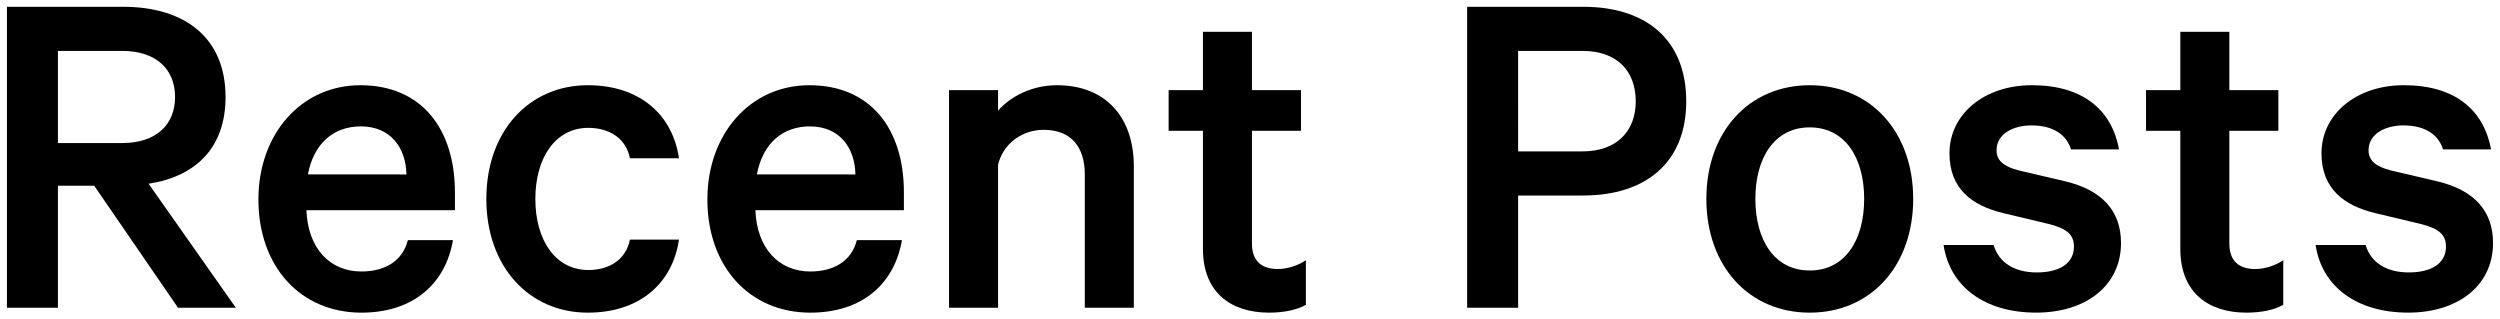 <?xml version="1.0" encoding="utf-8"?>
<!-- Generator: Adobe Illustrator 18.1.1, SVG Export Plug-In . SVG Version: 6.00 Build 0)  -->
<svg version="1.1" id="txt_recent_en" xmlns="http://www.w3.org/2000/svg" xmlns:xlink="http://www.w3.org/1999/xlink"
	 x="0px" y="0px" viewBox="0 0 180 23" enable-background="new 0 0 180 23" xml:space="preserve">
<path d="M16.24,6.983c0-4.235-2.894-6.494-7.376-6.494H0.5v21.669h3.67v-8.787h2.612l6.035,8.787h4.164l-6.282-8.929
	C14.122,12.7,16.24,10.618,16.24,6.983z M4.17,10.3V3.665h4.623c2.435,0,3.811,1.306,3.811,3.317S11.229,10.3,8.793,10.3H4.17z"/>
<path d="M25.946,6.136c-4.27,0-7.341,3.529-7.341,8.223c0,4.835,3.035,8.152,7.411,8.152c3.776,0,6.07-2.117,6.599-5.223h-3.247
	c-0.388,1.517-1.659,2.259-3.353,2.259c-2.259,0-3.847-1.659-3.953-4.412h10.693v-1.271C32.757,9.277,30.357,6.136,25.946,6.136z
	 M22.169,12.559C22.593,10.3,24.04,9.1,25.981,9.1c2.153,0,3.247,1.553,3.282,3.459H22.169z"/>
<path d="M42.356,9.206c1.553,0,2.717,0.777,3,2.188h3.529c-0.459-3.141-2.823-5.258-6.564-5.258c-4.235,0-7.305,3.317-7.305,8.187
	c0,4.87,3.07,8.188,7.305,8.188c3.741,0,6.105-2.117,6.564-5.258h-3.529c-0.282,1.412-1.447,2.188-3,2.188
	c-2.364,0-3.811-2.153-3.811-5.117C38.544,11.359,39.992,9.206,42.356,9.206z"/>
<path d="M58.272,6.136c-4.27,0-7.341,3.529-7.341,8.223c0,4.835,3.035,8.152,7.411,8.152c3.776,0,6.07-2.117,6.599-5.223h-3.247
	c-0.388,1.517-1.659,2.259-3.353,2.259c-2.259,0-3.847-1.659-3.953-4.412h10.693v-1.271C65.084,9.277,62.684,6.136,58.272,6.136z
	 M54.496,12.559C54.92,10.3,56.367,9.1,58.308,9.1c2.153,0,3.247,1.553,3.282,3.459H54.496z"/>
<path d="M76.095,6.136c-1.835,0-3.388,0.847-4.235,1.835V6.489h-3.529v15.669h3.529V11.853c0.388-1.553,1.765-2.506,3.282-2.506
	c2.012,0,2.964,1.27,2.964,3.212v9.599h3.529V11.959C81.635,8.5,79.659,6.136,76.095,6.136z"/>
<path d="M90.141,17.535V9.418h3.529V6.489h-3.529v-4.2h-3.529v4.2h-2.47v2.929h2.47v8.505c0,3.106,1.976,4.588,4.764,4.588
	c1.094,0,2.047-0.212,2.647-0.565v-3.211c-0.494,0.353-1.306,0.635-2.012,0.635C90.847,19.37,90.141,18.805,90.141,17.535z"/>
<path d="M113.998,0.489h-8.364v21.669h3.67v-8.082h4.694c4.482,0,7.411-2.365,7.411-6.776C121.409,2.818,118.48,0.489,113.998,0.489
	z M113.927,10.9h-4.623V3.665h4.623c2.541,0,3.847,1.482,3.847,3.635C117.774,9.383,116.468,10.9,113.927,10.9z"/>
<path d="M130.303,6.136c-4.411,0-7.446,3.388-7.446,8.187c0,4.8,3.035,8.188,7.446,8.188c4.412,0,7.447-3.388,7.447-8.188
	C137.75,9.524,134.715,6.136,130.303,6.136z M130.303,19.476c-2.541,0-3.917-2.188-3.917-5.153c0-2.964,1.376-5.152,3.917-5.152
	s3.917,2.188,3.917,5.152C134.221,17.288,132.844,19.476,130.303,19.476z"/>
<path d="M148.691,13.053l-3.318-0.777c-1.129-0.282-1.623-0.741-1.623-1.447c0-1.235,1.271-1.8,2.505-1.8
	c1.624,0,2.541,0.706,2.859,1.729h3.458c-0.529-2.859-2.611-4.623-6.282-4.623c-3.423,0-5.929,2.082-5.929,4.905
	c0,2.576,1.658,3.776,3.882,4.306l3.247,0.776c1.306,0.318,1.835,0.776,1.835,1.623c0,1.235-1.059,1.87-2.682,1.87
	c-1.553,0-2.717-0.671-3.106-1.976h-3.6c0.459,3.035,3,4.87,6.67,4.87c3.529,0,6.105-1.906,6.105-5.011
	C152.714,15.206,151.373,13.688,148.691,13.053z"/>
<path d="M160.513,17.535V9.418h3.529V6.489h-3.529v-4.2h-3.529v4.2h-2.47v2.929h2.47v8.505c0,3.106,1.976,4.588,4.764,4.588
	c1.094,0,2.047-0.212,2.647-0.565v-3.211c-0.494,0.353-1.306,0.635-2.012,0.635C161.219,19.37,160.513,18.805,160.513,17.535z"/>
<path d="M175.477,13.053l-3.318-0.777c-1.129-0.282-1.623-0.741-1.623-1.447c0-1.235,1.271-1.8,2.505-1.8
	c1.624,0,2.541,0.706,2.859,1.729h3.458c-0.529-2.859-2.611-4.623-6.282-4.623c-3.423,0-5.929,2.082-5.929,4.905
	c0,2.576,1.659,3.776,3.882,4.306l3.247,0.776c1.306,0.318,1.835,0.776,1.835,1.623c0,1.235-1.059,1.87-2.682,1.87
	c-1.553,0-2.717-0.671-3.106-1.976h-3.6c0.459,3.035,3,4.87,6.67,4.87c3.529,0,6.105-1.906,6.105-5.011
	C179.5,15.206,178.159,13.688,175.477,13.053z"/>
</svg>
